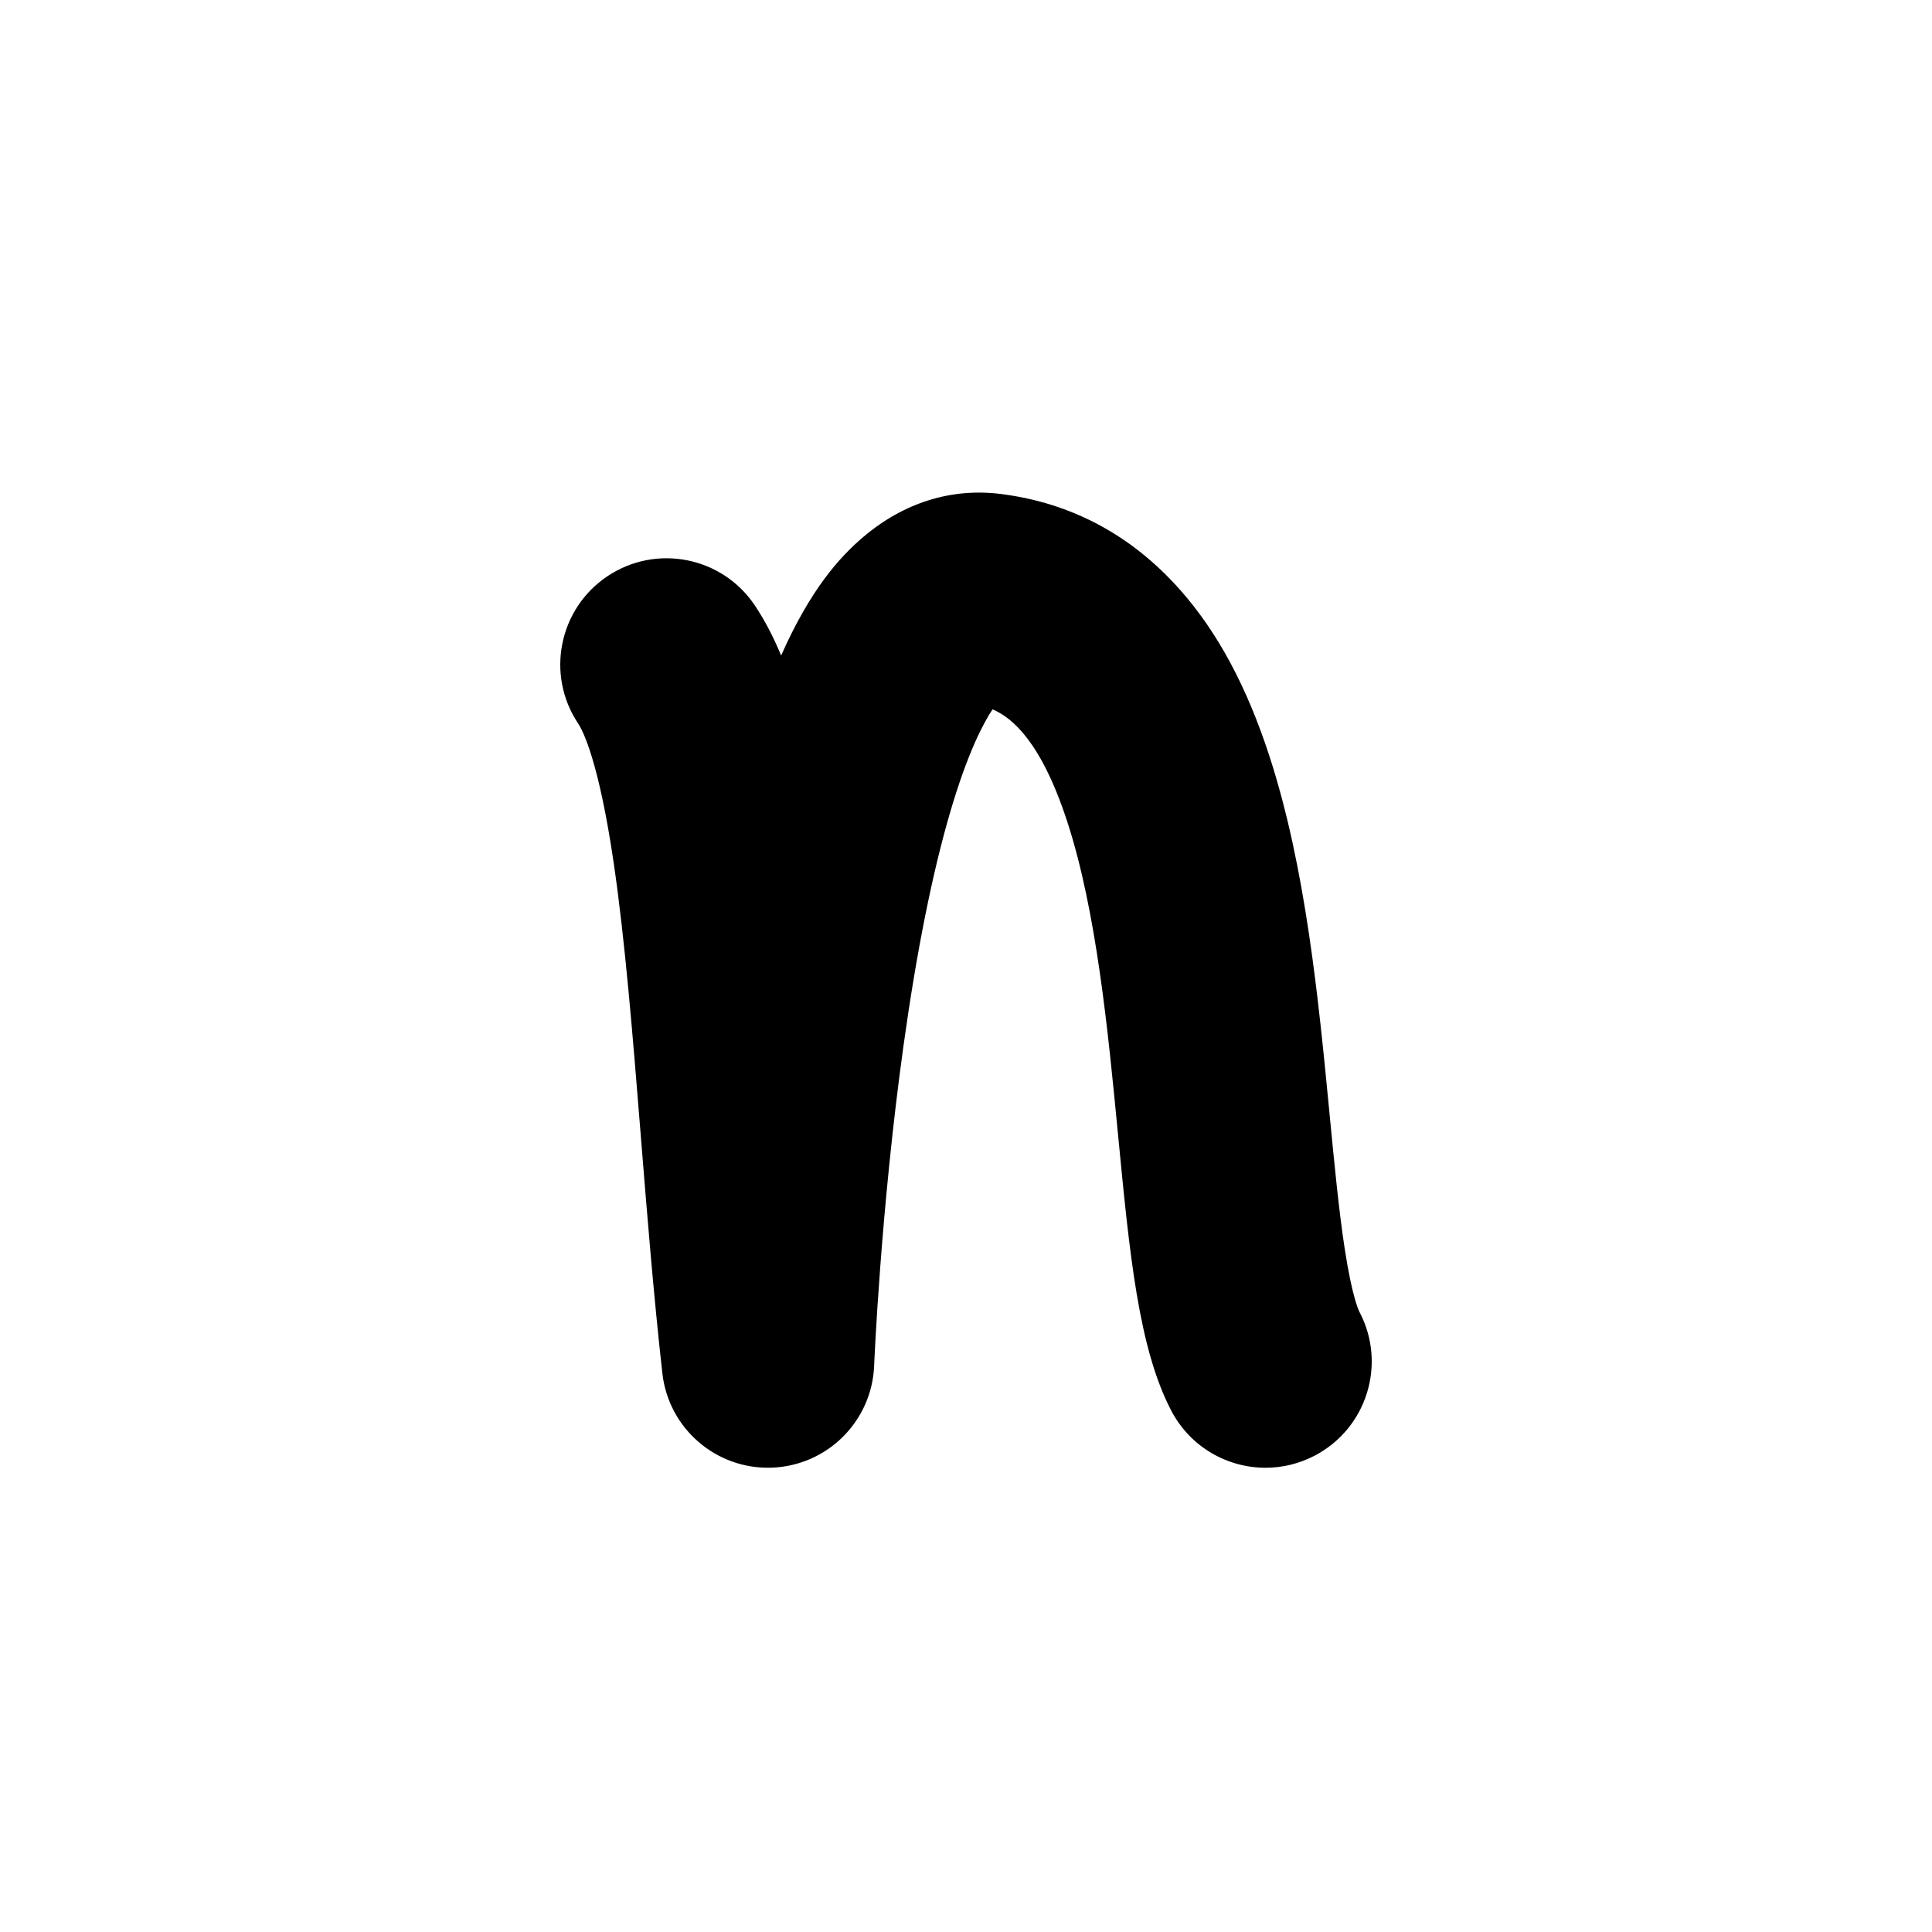 <?xml version="1.0" encoding="iso-8859-1"?>
<!-- Generator: Adobe Illustrator 25.2.3, SVG Export Plug-In . SVG Version: 6.00 Build 0)  -->
<svg version="1.1" xmlns="http://www.w3.org/2000/svg" xmlns:xlink="http://www.w3.org/1999/xlink" x="0px" y="0px"
	 viewBox="0 0 1000 1000" style="enable-background:new 0 0 1000 1000;" xml:space="preserve">
<g id="latinSmallLetterN">
	<g>
		<path d="M703.74,679.215c-0.629-1.204-3.956-8.434-7.691-32.67c-3.011-19.544-5.351-43.795-7.826-69.471
			c-5.788-60.001-12.347-128.008-31.258-185.976c-11.665-35.755-26.688-63.735-45.929-85.541
			c-25.09-28.435-56.327-45.208-92.842-49.856c-25.635-3.26-50.261,4.385-71.222,22.117c-12.501,10.575-27.609,27.474-42.654,61.475
			c-3.983-9.606-8.465-18.201-13.552-25.834c-16.847-25.276-50.994-32.111-76.27-15.264c-25.276,16.847-32.11,50.994-15.264,76.27
			c2.36,3.541,10.663,19.22,18.441,72.344c5.907,40.349,9.853,89.431,14.03,141.395c3.252,40.455,6.615,82.288,11.139,122.623
			c3.205,28.578,27.888,49.873,56.622,48.83c28.738-1.026,51.834-24.022,52.992-52.756c0.032-0.793,3.331-80.309,15.171-165.475
			c6.77-48.7,14.925-89.483,24.238-121.216c9.007-30.69,17.15-45.984,21.877-53.043c10.316,4.311,25.277,17.065,38.646,58.047
			c15.157,46.46,21.1,108.066,26.342,162.42c5.939,61.583,10.631,110.225,27.529,142.545c9.819,18.783,28.965,29.529,48.786,29.529
			c8.587-0.001,17.301-2.018,25.437-6.271C707.401,739.364,717.814,706.133,703.74,679.215z"/>
	</g>
</g>
<g id="Layer_1">
</g>
</svg>
